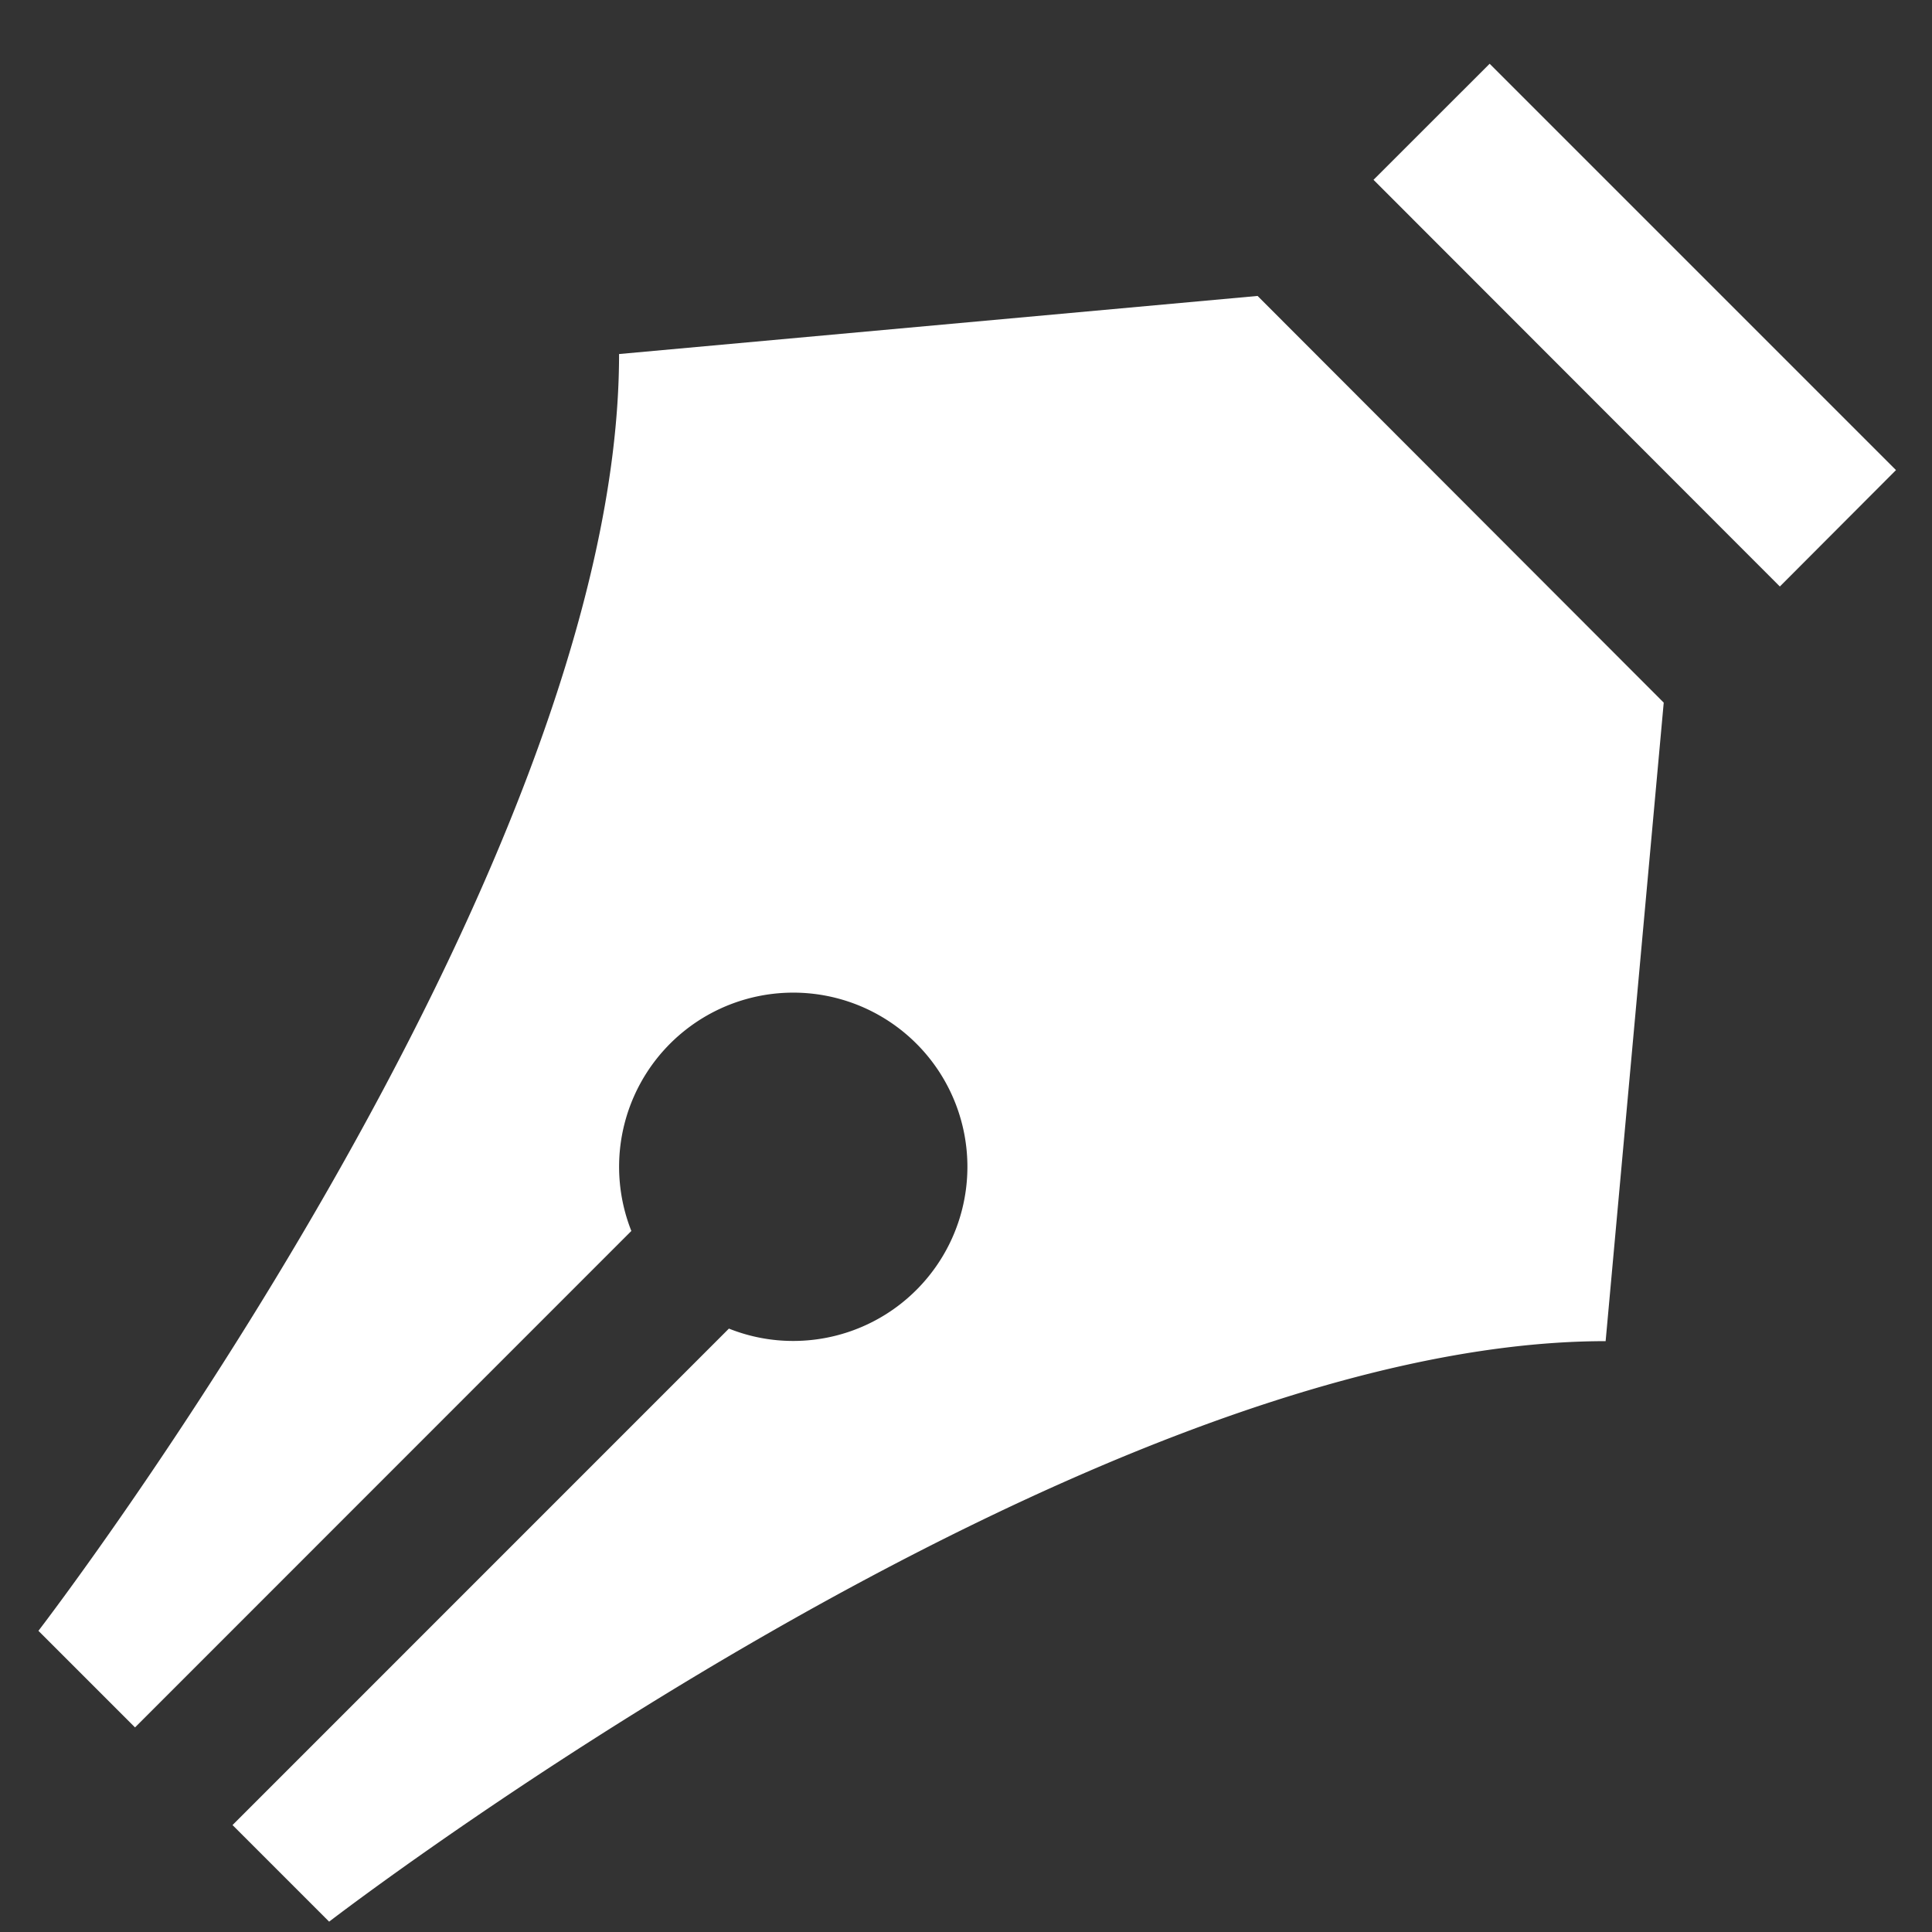 <svg xmlns="http://www.w3.org/2000/svg" width="28" height="28" viewBox="0 0 28 28">
  <rect x="0" y="0" width="28" height="28" fill="#333333" stroke="none"/>
  <defs>
    <style>
      .cls-1 {
        fill: #fff;
        fill-rule: evenodd;
      }
    </style>
  </defs>
  <path id="Composite_Path" data-name="Composite Path" class="cls-1" d="M25.795,8.5L19.906,2.606l1.683-1.682,5.889,5.889Zm-1.683,1.683-0.842,9.254c-7.568,0-18.5,8.413-18.5,8.413l-1.4-1.4,7.194-7.195a2.5,2.5,0,0,0,.933.179A2.524,2.524,0,1,0,9.15,17.84L1.957,25.035l-1.4-1.4S8.972,12.7,8.972,5.131l9.254-.842Z"/>
</svg>

